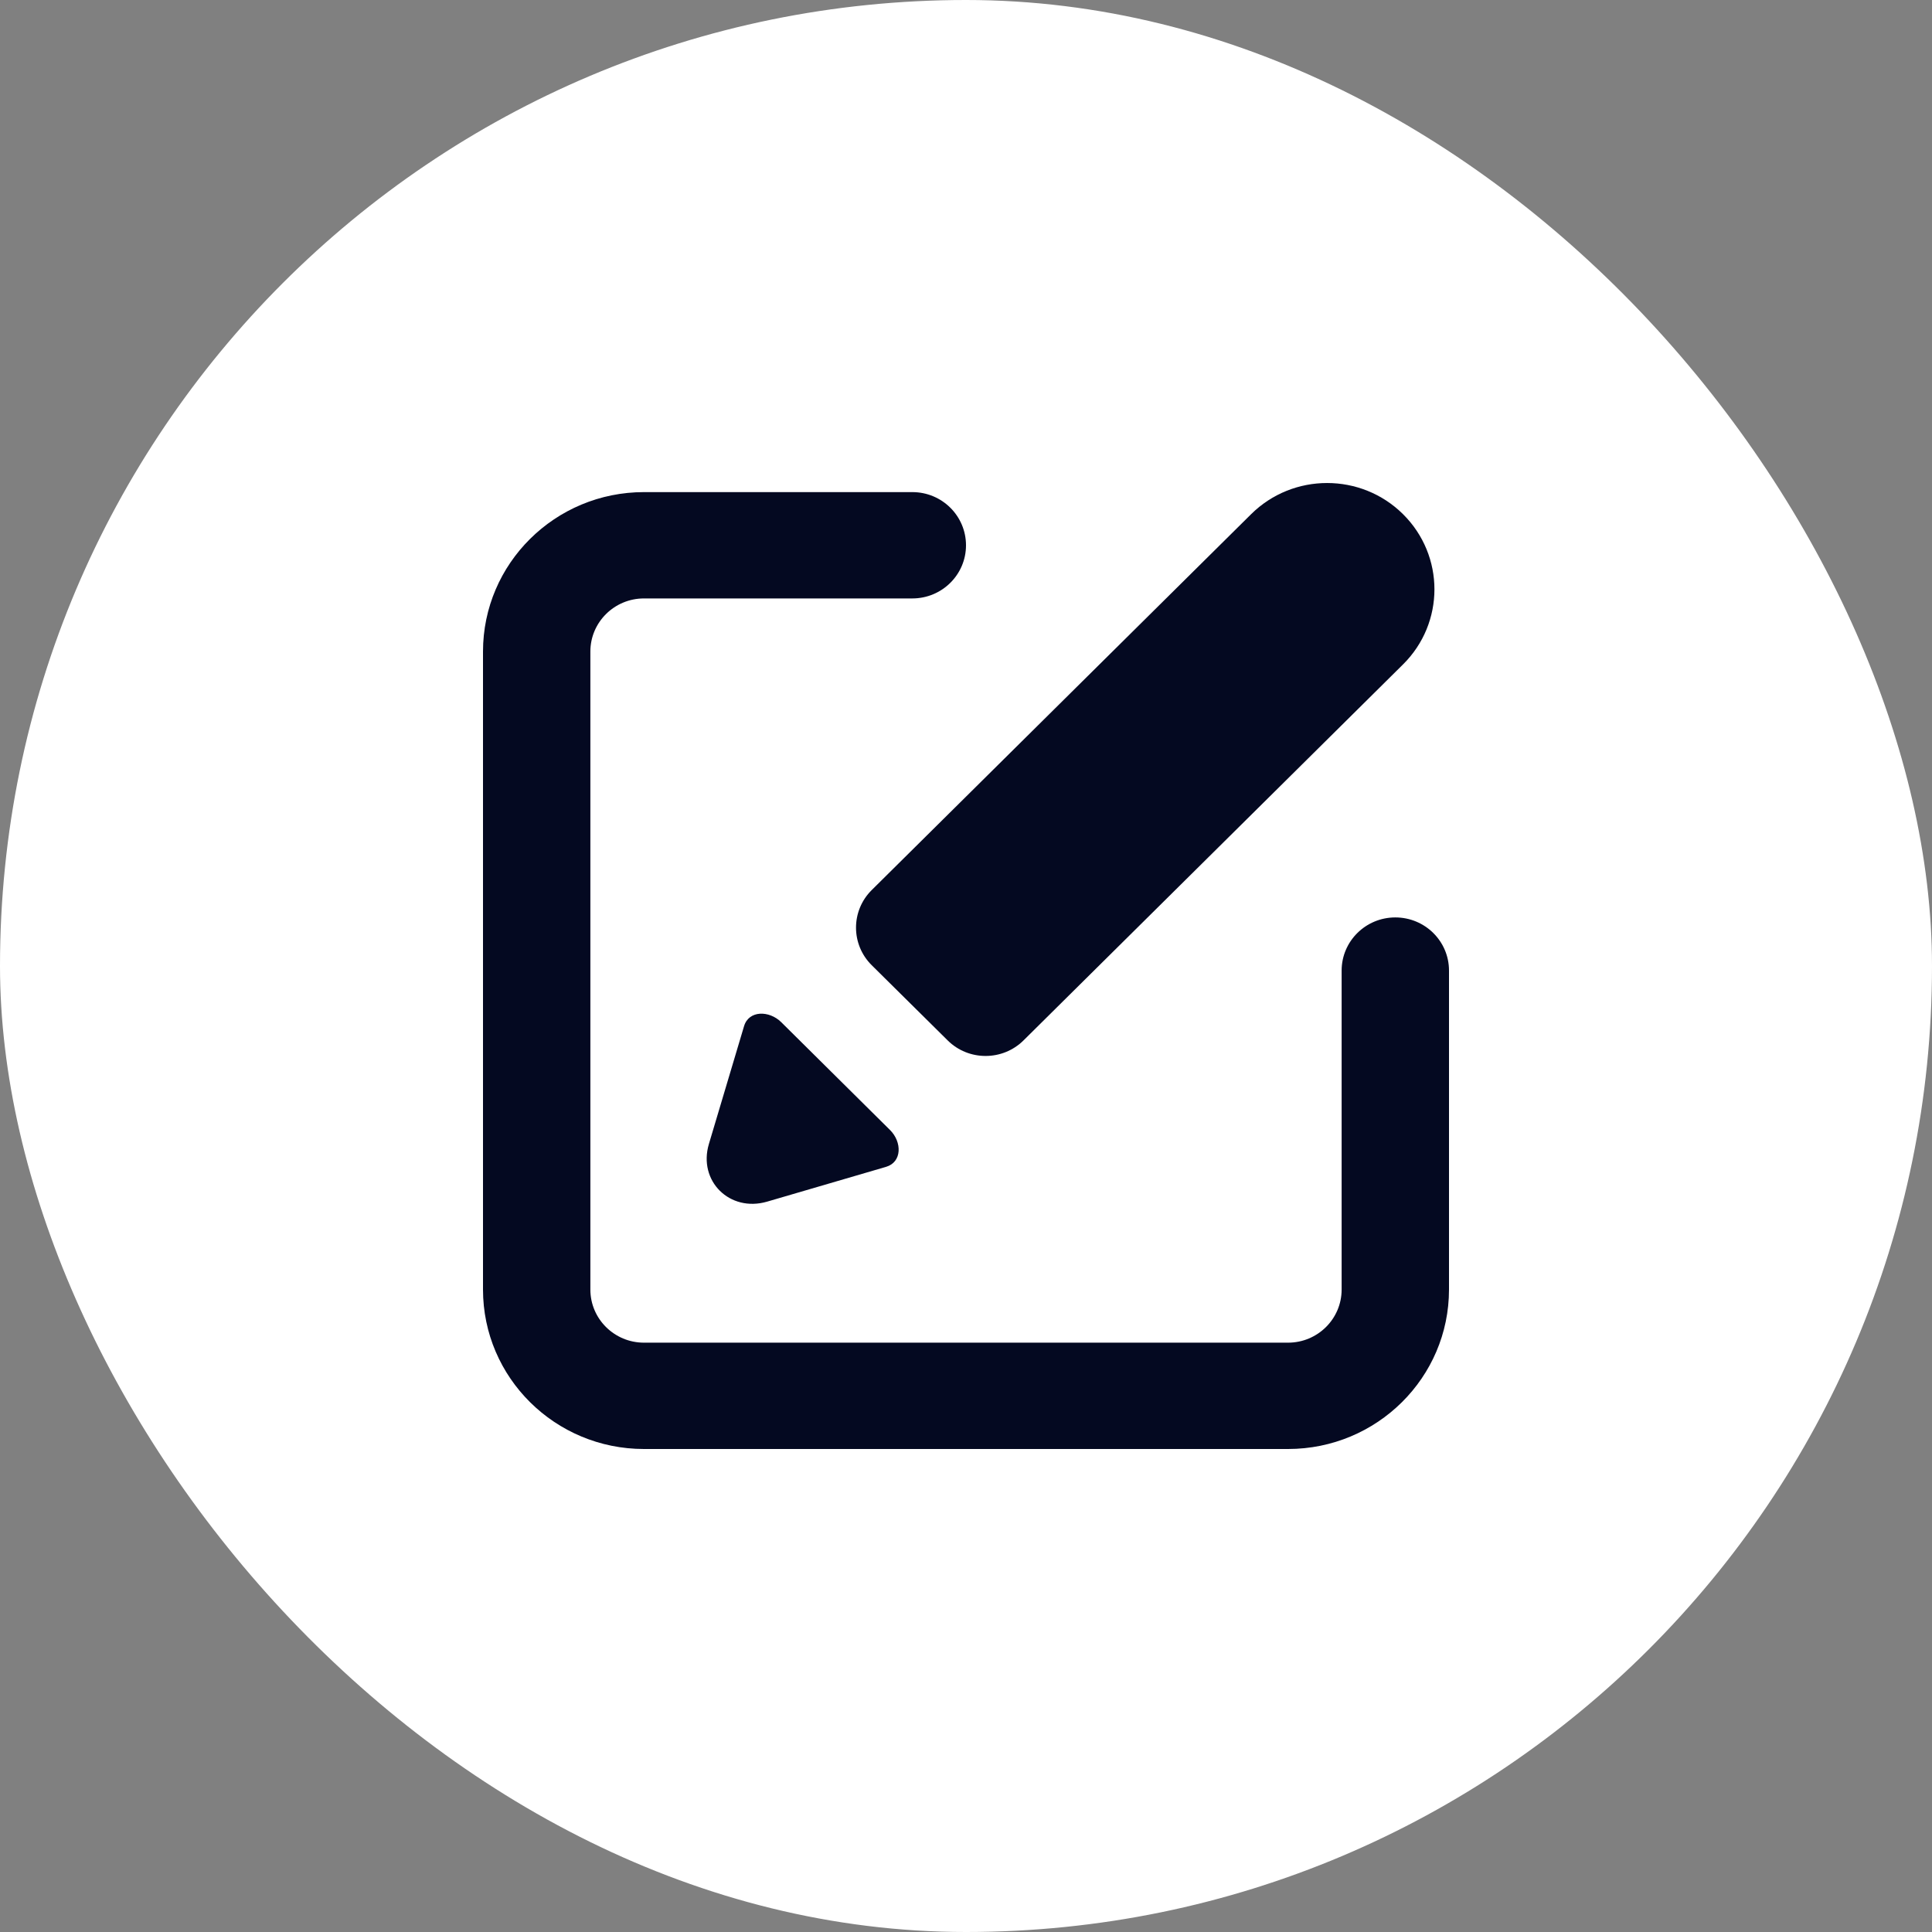 <svg width="28" height="28" viewBox="0 0 28 28" fill="none" xmlns="http://www.w3.org/2000/svg">
<rect x="0" y="0" width="28" height="28" fill="#808080" stroke="none"/>
<rect width="28" height="28" rx="14" fill="white"/>
<path fill-rule="evenodd" clip-rule="evenodd" d="M7 9.443C7 8.167 8.045 7.132 9.333 7.132H13.222C13.652 7.132 14 7.477 14 7.903C14 8.328 13.652 8.673 13.222 8.673H9.333C8.904 8.673 8.556 9.018 8.556 9.443V18.689C8.556 19.114 8.904 19.459 9.333 19.459H18.667C19.096 19.459 19.444 19.114 19.444 18.689V14.066C19.444 13.641 19.793 13.296 20.222 13.296C20.652 13.296 21 13.641 21 14.066V18.689C21 19.965 19.955 21 18.667 21H9.333C8.045 21 7 19.965 7 18.689V9.443Z" fill="#040921"/>
<path d="M18.133 7.451C18.741 6.85 19.726 6.85 20.333 7.451C20.941 8.053 20.941 9.029 20.333 9.63L14.834 15.078C14.53 15.379 14.037 15.379 13.734 15.078L12.634 13.989C12.33 13.688 12.33 13.2 12.634 12.899L18.133 7.451Z" fill="#040921"/>
<path d="M11.322 14.814C11.149 14.643 10.852 14.639 10.783 14.873L10.274 16.579C10.114 17.116 10.576 17.573 11.118 17.415L12.841 16.911C13.076 16.842 13.073 16.549 12.899 16.377L11.322 14.814Z" fill="#040921"/>
</svg>
